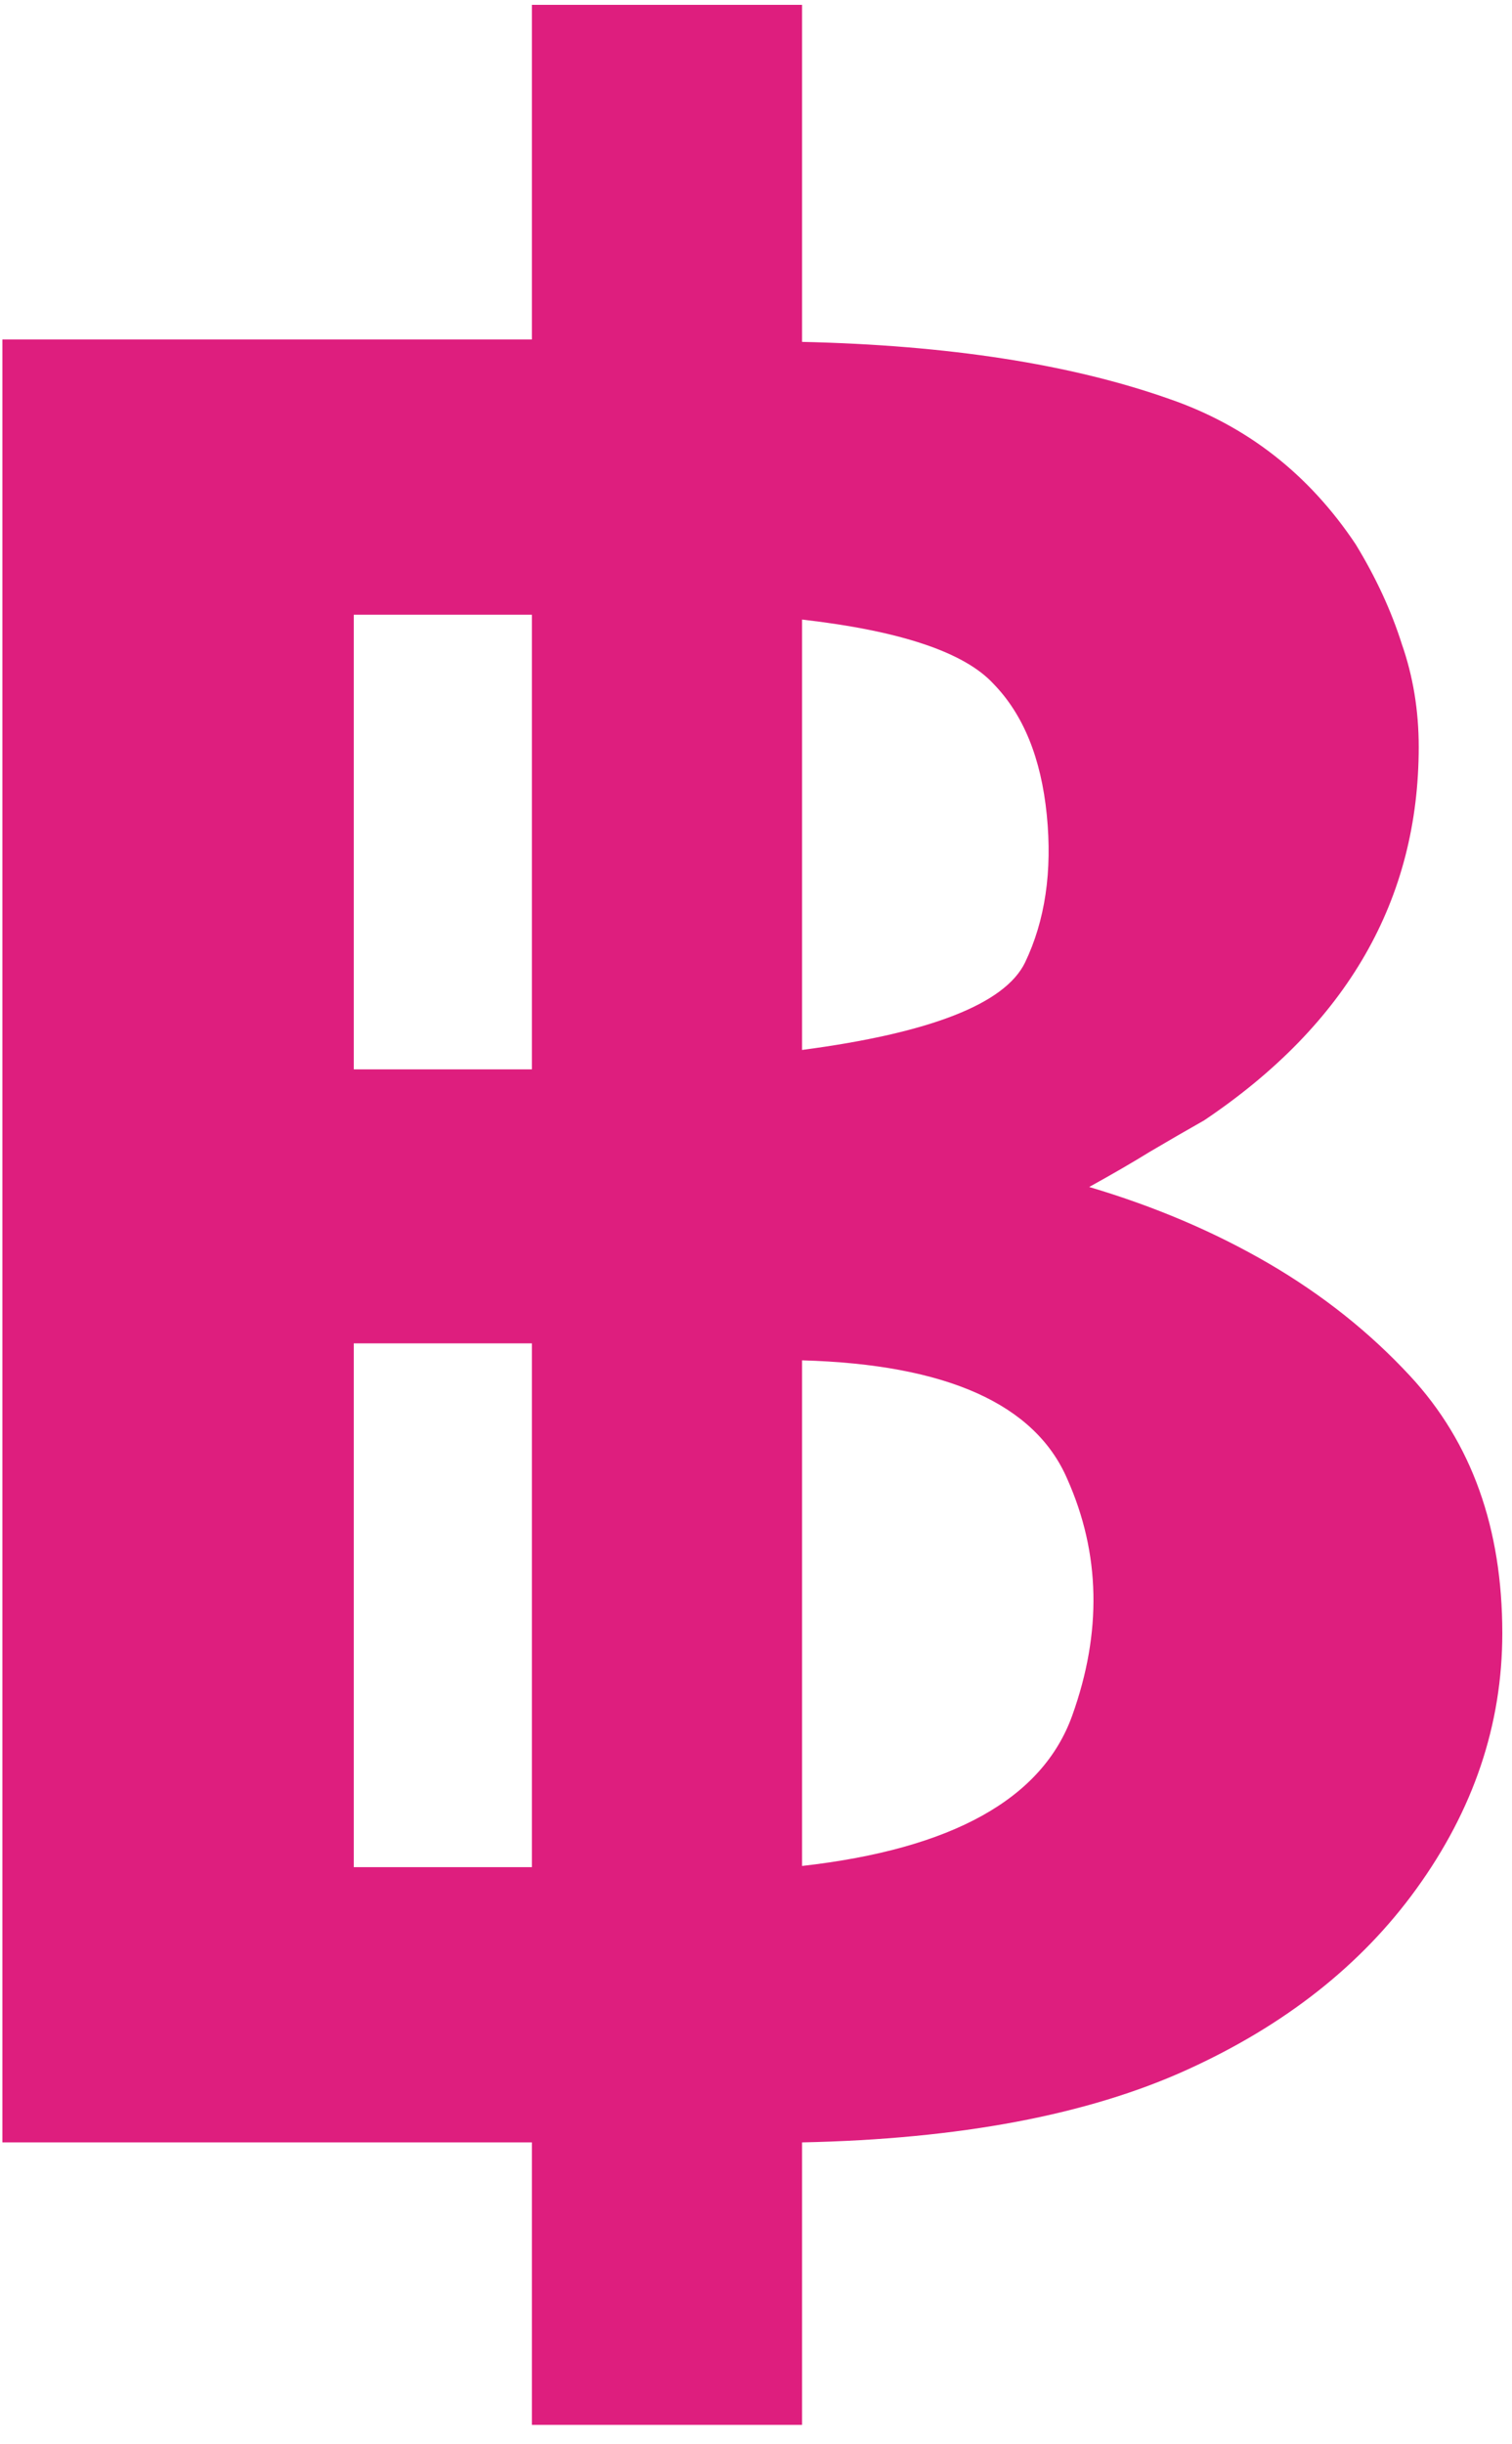<svg width="39" height="63" viewBox="0 0 39 63" fill="none" xmlns="http://www.w3.org/2000/svg">
<path d="M20.688 62.5H13.719V55.219H0.062V8.75H13.719V0.125H20.688V8.812C24.458 8.896 27.615 9.385 30.156 10.281C32.156 10.969 33.76 12.219 34.969 14.031C35.49 14.885 35.885 15.74 36.156 16.594C36.448 17.427 36.594 18.312 36.594 19.25C36.594 23.188 34.75 26.396 31.062 28.875C30.583 29.146 30.115 29.417 29.656 29.688C29.219 29.958 28.698 30.26 28.094 30.594C29.781 31.094 31.323 31.75 32.719 32.562C34.115 33.375 35.333 34.344 36.375 35.469C37.958 37.177 38.75 39.385 38.75 42.094C38.75 44.448 38.01 46.646 36.531 48.688C35.115 50.646 33.146 52.198 30.625 53.344C28.062 54.51 24.75 55.135 20.688 55.219V62.5ZM20.688 27.062C24 26.625 25.917 25.875 26.438 24.812C26.958 23.729 27.146 22.458 27 21C26.854 19.542 26.396 18.417 25.625 17.625C24.875 16.812 23.229 16.26 20.688 15.969V27.062ZM13.719 15.844H9.125V27.562H13.719V15.844ZM20.688 48.094C24.562 47.656 26.885 46.365 27.656 44.219C28.427 42.073 28.385 40.042 27.531 38.125C26.698 36.188 24.417 35.167 20.688 35.062V48.094ZM9.125 34.625V48.125H13.719V34.625H9.125Z" fill="#DE1E7E"/>
</svg>
